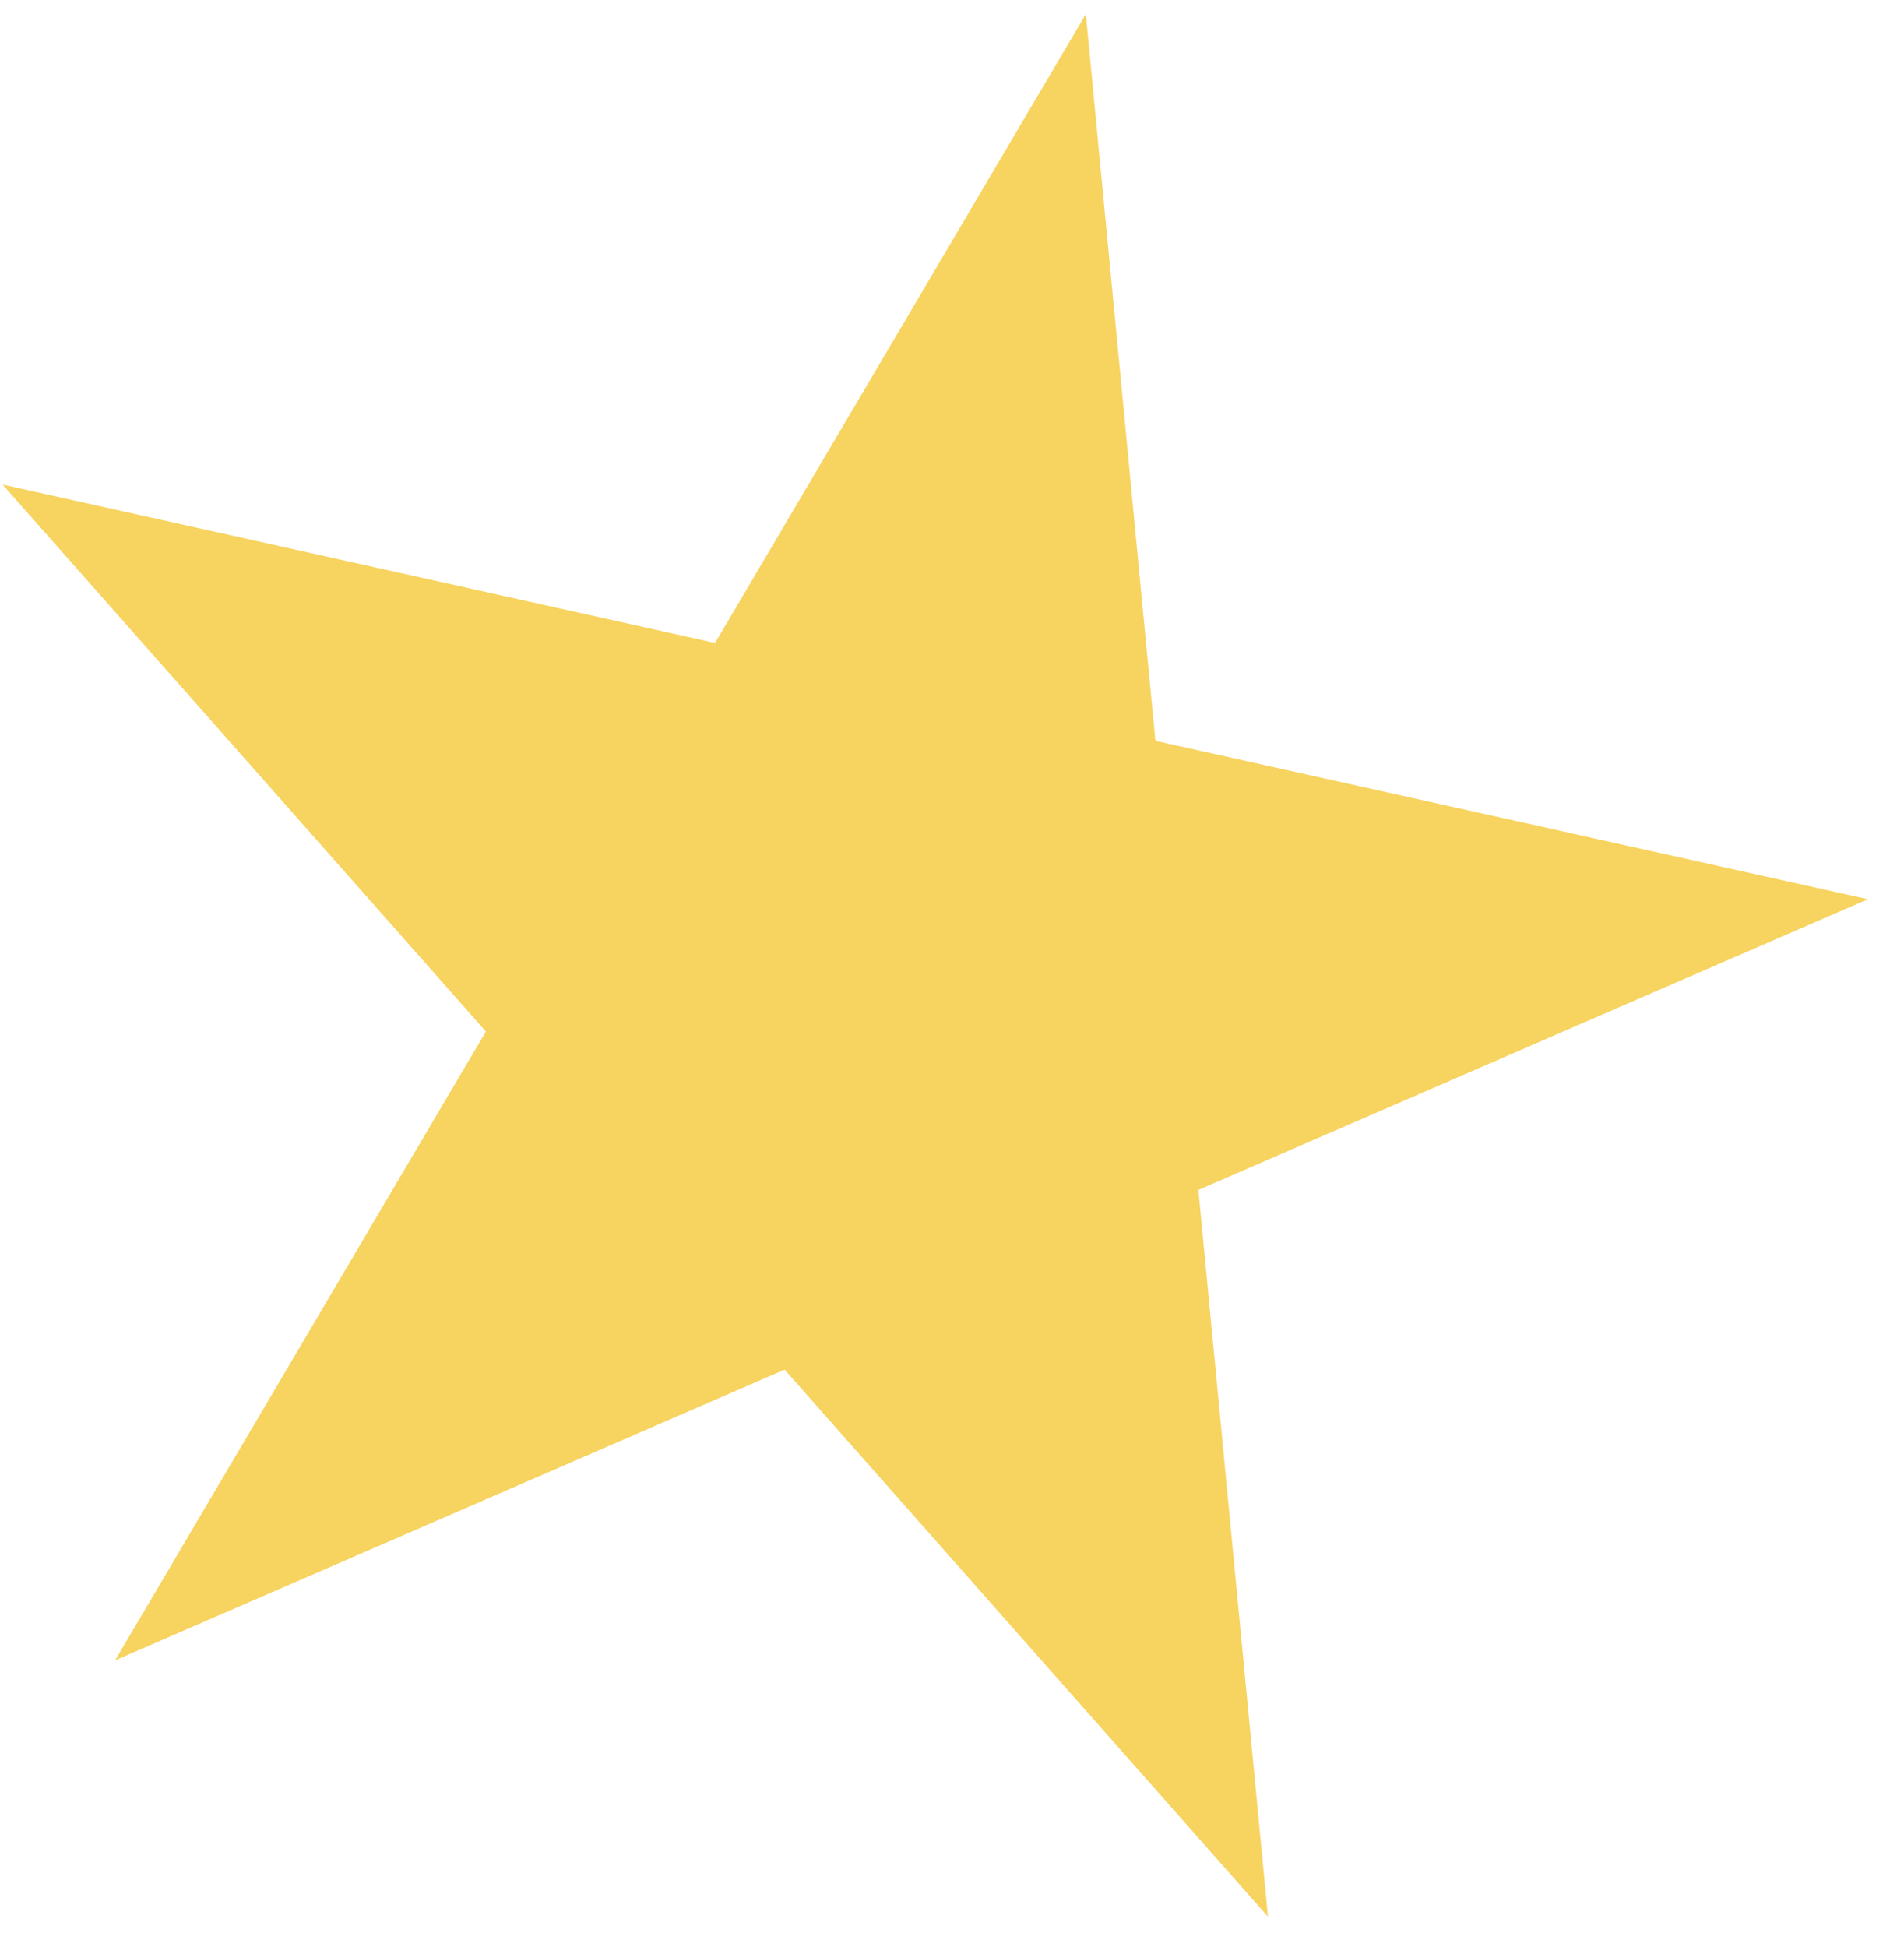 <svg width="45" height="46" viewBox="0 0 45 46" fill="none" xmlns="http://www.w3.org/2000/svg">
<path d="M0.061 11.45L16.9 15.193L25.663 0.334L27.307 17.506L44.146 21.249L28.323 28.118L29.967 45.29L18.544 32.364L2.721 39.234L11.484 24.375L0.061 11.45Z" fill="#F7D35F"/>
</svg>

